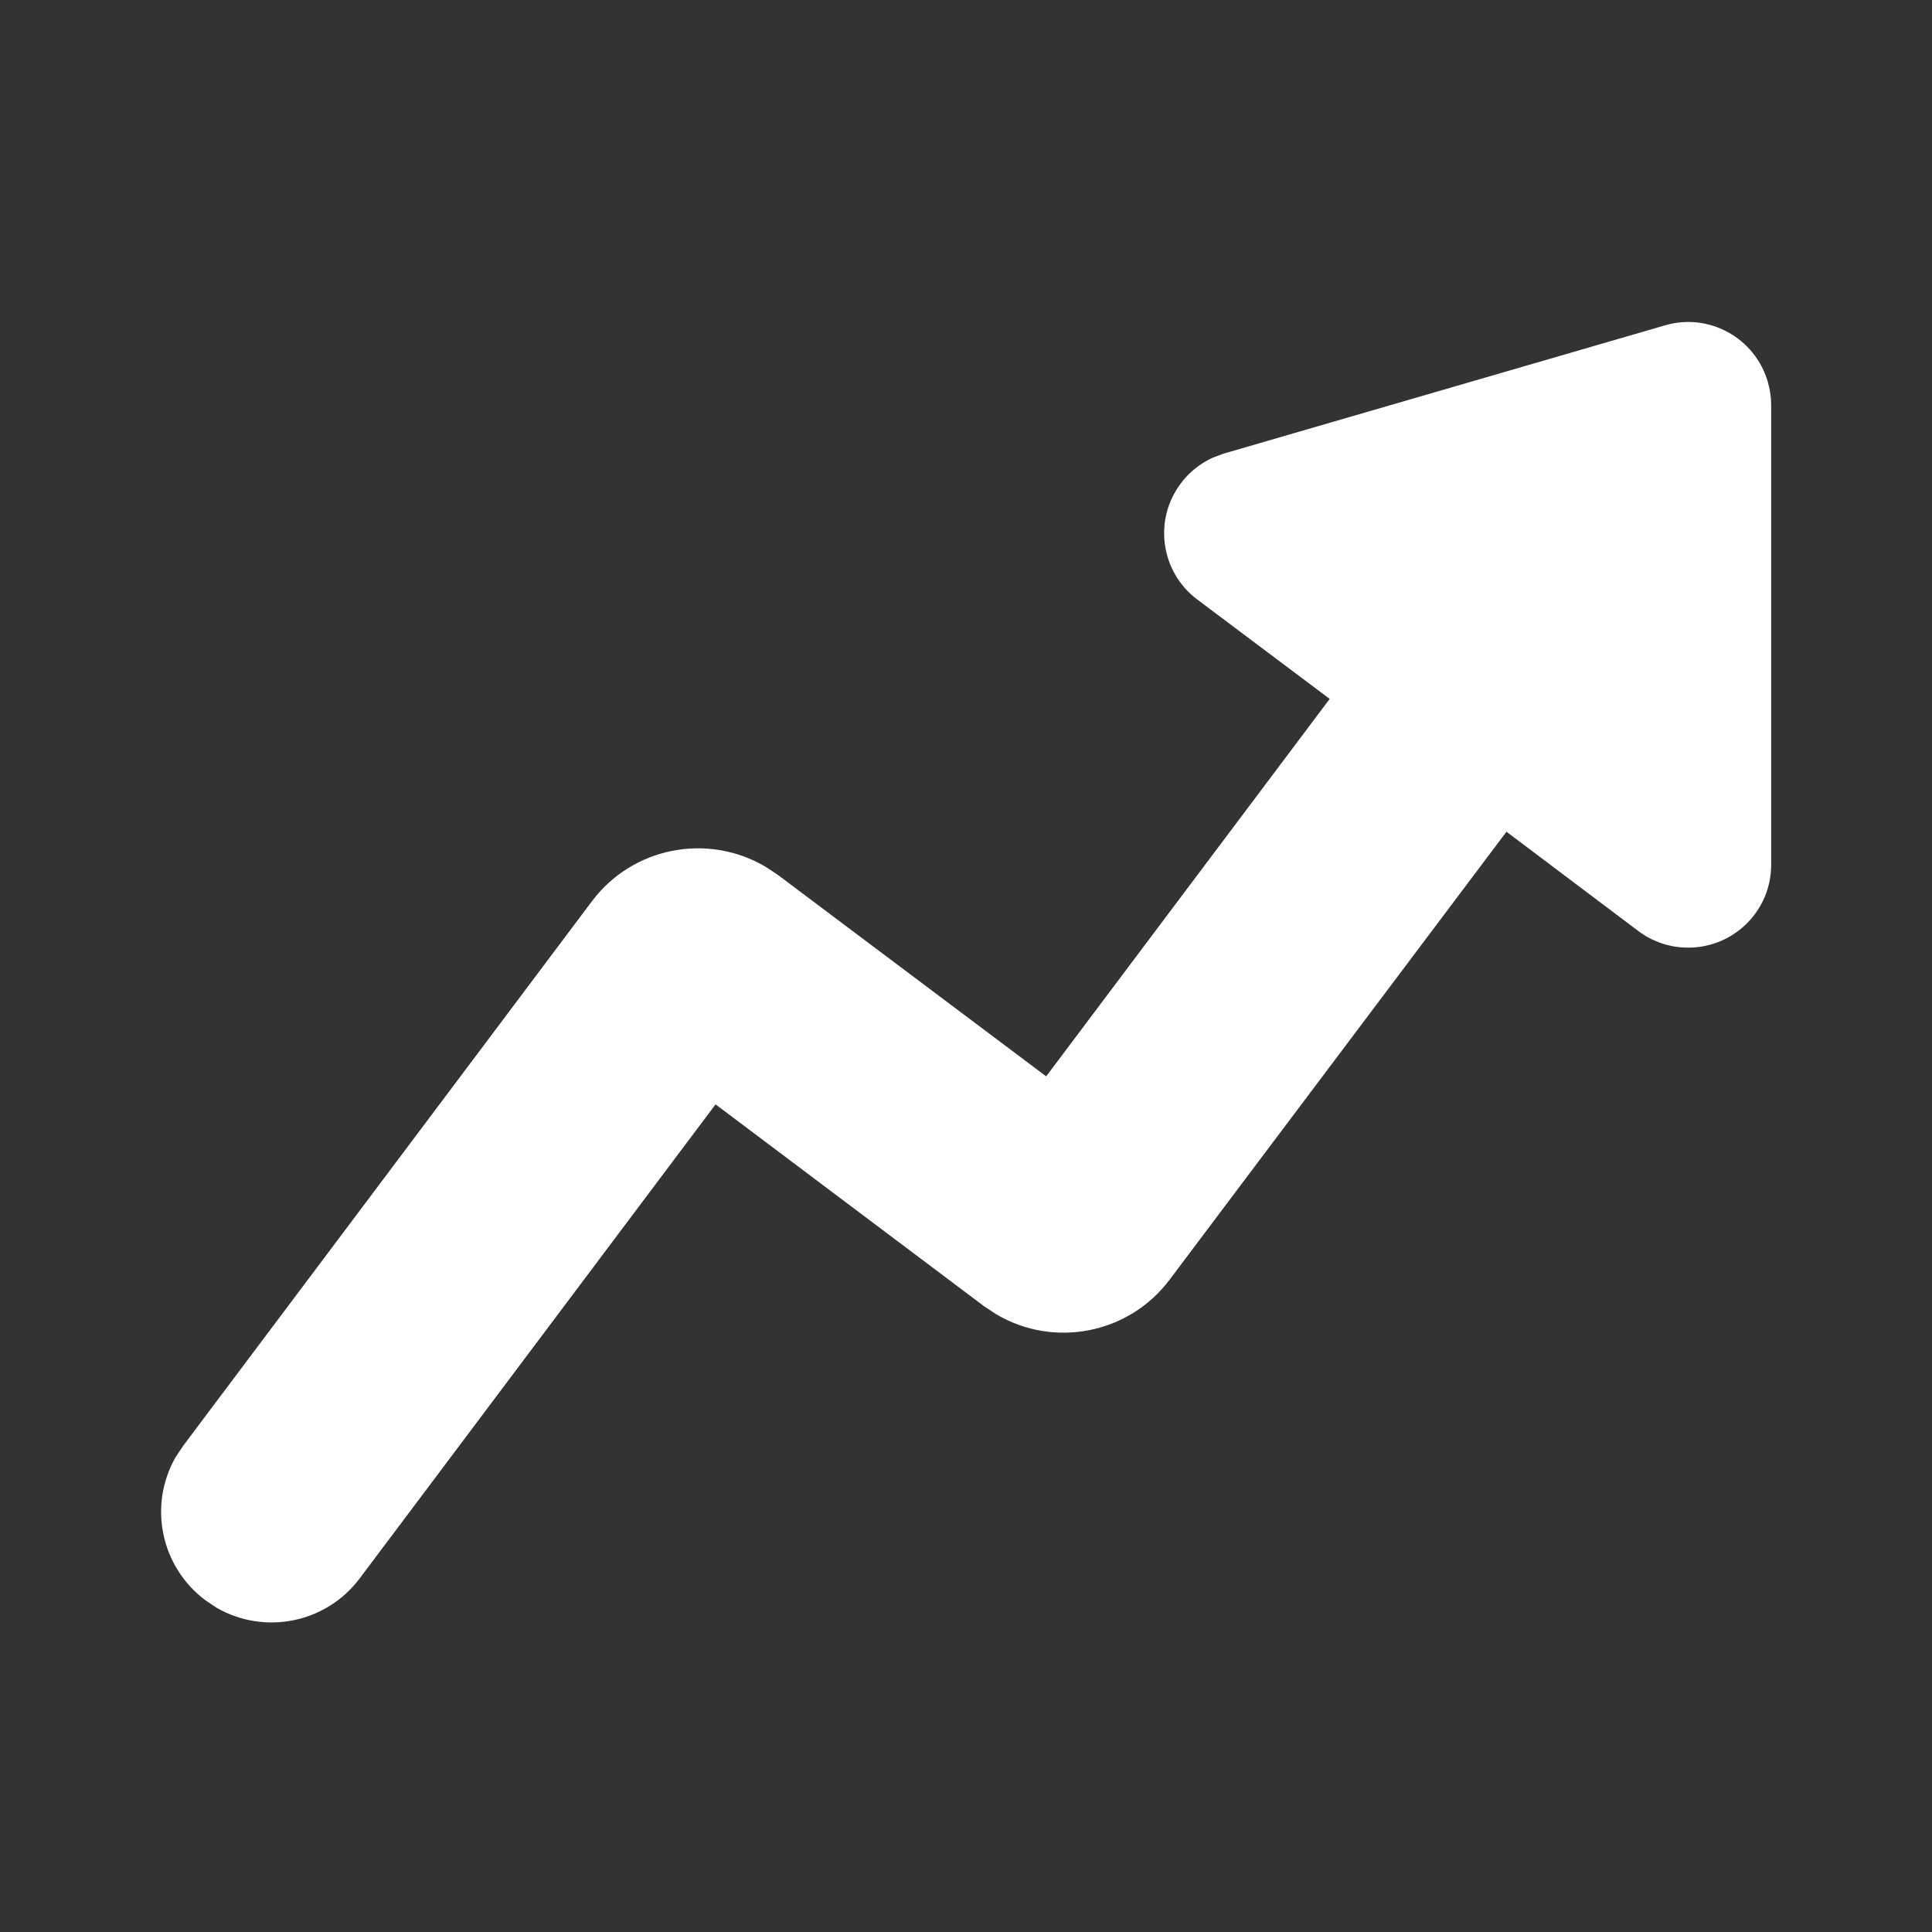<?xml version="1.0" encoding="utf-8"?>
<!-- Generator: Adobe Illustrator 25.0.0, SVG Export Plug-In . SVG Version: 6.00 Build 0)  -->
<svg version="1.1" id="Layer_1" xmlns="http://www.w3.org/2000/svg" xmlns:xlink="http://www.w3.org/1999/xlink" x="0px" y="0px"
	 viewBox="0 0 800 800" style="enable-background:new 0 0 800 800;" xml:space="preserve">
<rect x="0" y="0" width="800" height="800" fill="#333333" stroke="none"/>
<style type="text/css">
	.st0{fill:#FFFFFF;}
</style>
<path class="st0" d="M689.5,134.7c18.2-5.3,37.2,5.2,42.5,23.4c0.9,3.1,1.4,6.3,1.4,9.6l0,190.4c0,19-15.4,34.3-34.4,34.3
	c-7.4,0-14.6-2.4-20.5-6.8l-54.7-41.2L484.3,529.9c-16.8,22.4-47.8,28.5-71.8,14.3l-5-3.3l-111.2-83.6L149,653.5
	c-14,18.7-39.5,23.6-59.2,12.3l-4.8-3.2c-18.4-13.8-23.7-39.2-12.3-59.2l3.2-4.8l169.2-225.4c16.8-22.4,47.8-28.5,71.9-14.3l5,3.3
	l111.2,83.5l117.4-156.3l-54.9-41.2c-15.1-11.4-18.2-32.9-6.7-48.1c3.4-4.6,8-8.2,13.2-10.6l4.6-1.7L689.5,134.7L689.5,134.7
	L689.5,134.7z"/>
</svg>
